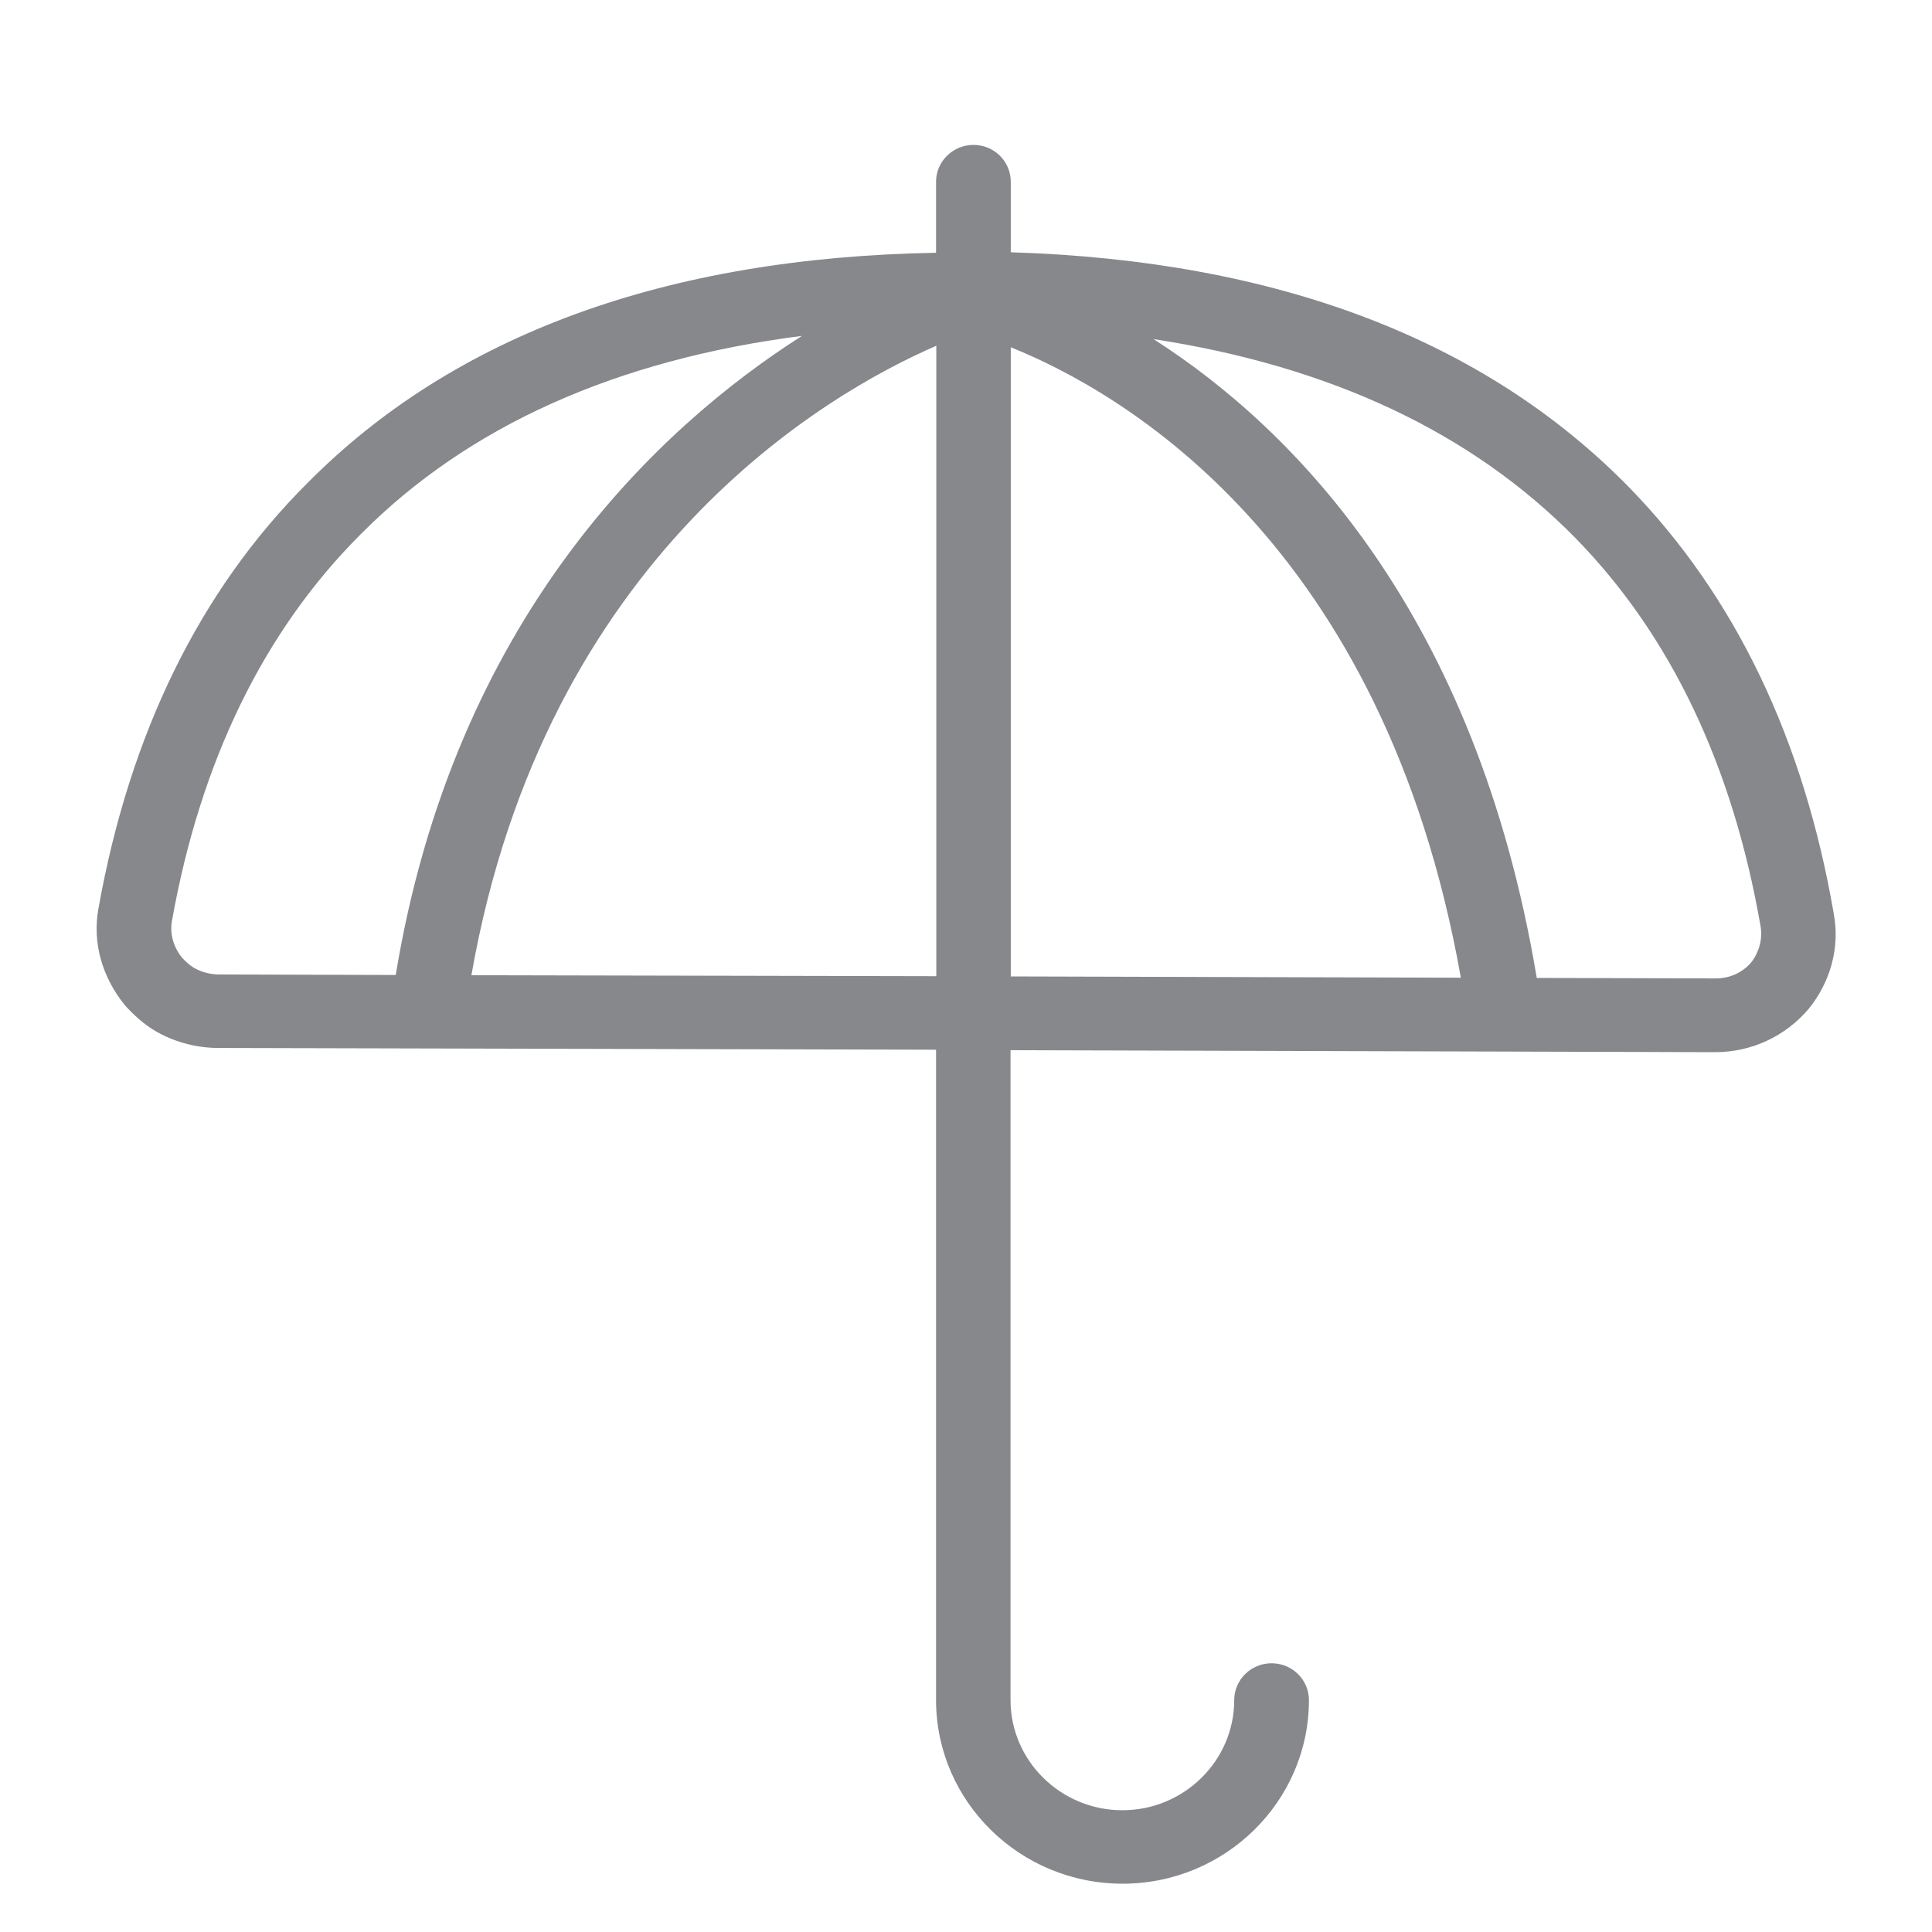 <svg width="40" height="40" viewBox="0 0 40 40" fill="none" xmlns="http://www.w3.org/2000/svg">
<path fill-rule="evenodd" clip-rule="evenodd" d="M36.258 19.924C36.074 20.139 35.813 20.257 35.521 20.257L31.817 20.247C30.557 12.712 26.797 8.886 23.883 7.021C27.53 7.579 30.465 8.947 32.617 11.139C34.594 13.158 35.879 15.867 36.453 19.192C36.494 19.448 36.417 19.719 36.258 19.924ZM20.927 7.19C23.248 8.122 28.652 11.242 30.245 20.242L20.927 20.216V7.19ZM9.76 20.191C11.287 11.477 17.137 8.133 19.385 7.159V20.211L9.76 20.191ZM3.998 20.027C3.926 19.981 3.844 19.909 3.772 19.832C3.593 19.612 3.516 19.34 3.557 19.084C4.146 15.765 5.463 13.066 7.461 11.068C9.694 8.814 12.767 7.446 16.604 6.954C13.597 8.87 9.407 12.82 8.193 20.186L4.51 20.175C4.336 20.17 4.146 20.119 3.998 20.027ZM37.969 18.936C37.349 15.309 35.92 12.333 33.723 10.084C30.726 7.026 26.429 5.392 20.927 5.223V3.763C20.927 3.343 20.584 3 20.154 3C19.729 3 19.38 3.343 19.38 3.763V5.233C13.792 5.331 9.402 6.929 6.359 10.007C4.136 12.225 2.681 15.196 2.036 18.823C1.913 19.509 2.108 20.227 2.589 20.816C2.784 21.031 2.973 21.195 3.178 21.323C3.562 21.558 4.029 21.692 4.495 21.697L19.38 21.733V35.225C19.396 37.31 21.122 39 23.242 39C25.368 39 27.1 37.294 27.1 35.199C27.1 34.779 26.756 34.436 26.326 34.436C25.901 34.436 25.553 34.779 25.553 35.199C25.553 36.454 24.513 37.479 23.237 37.479C21.962 37.479 20.922 36.454 20.922 35.199V21.743L35.511 21.784C36.258 21.784 36.96 21.461 37.447 20.887C37.903 20.324 38.092 19.612 37.969 18.936Z" fill="#86888C"/>
</svg>
